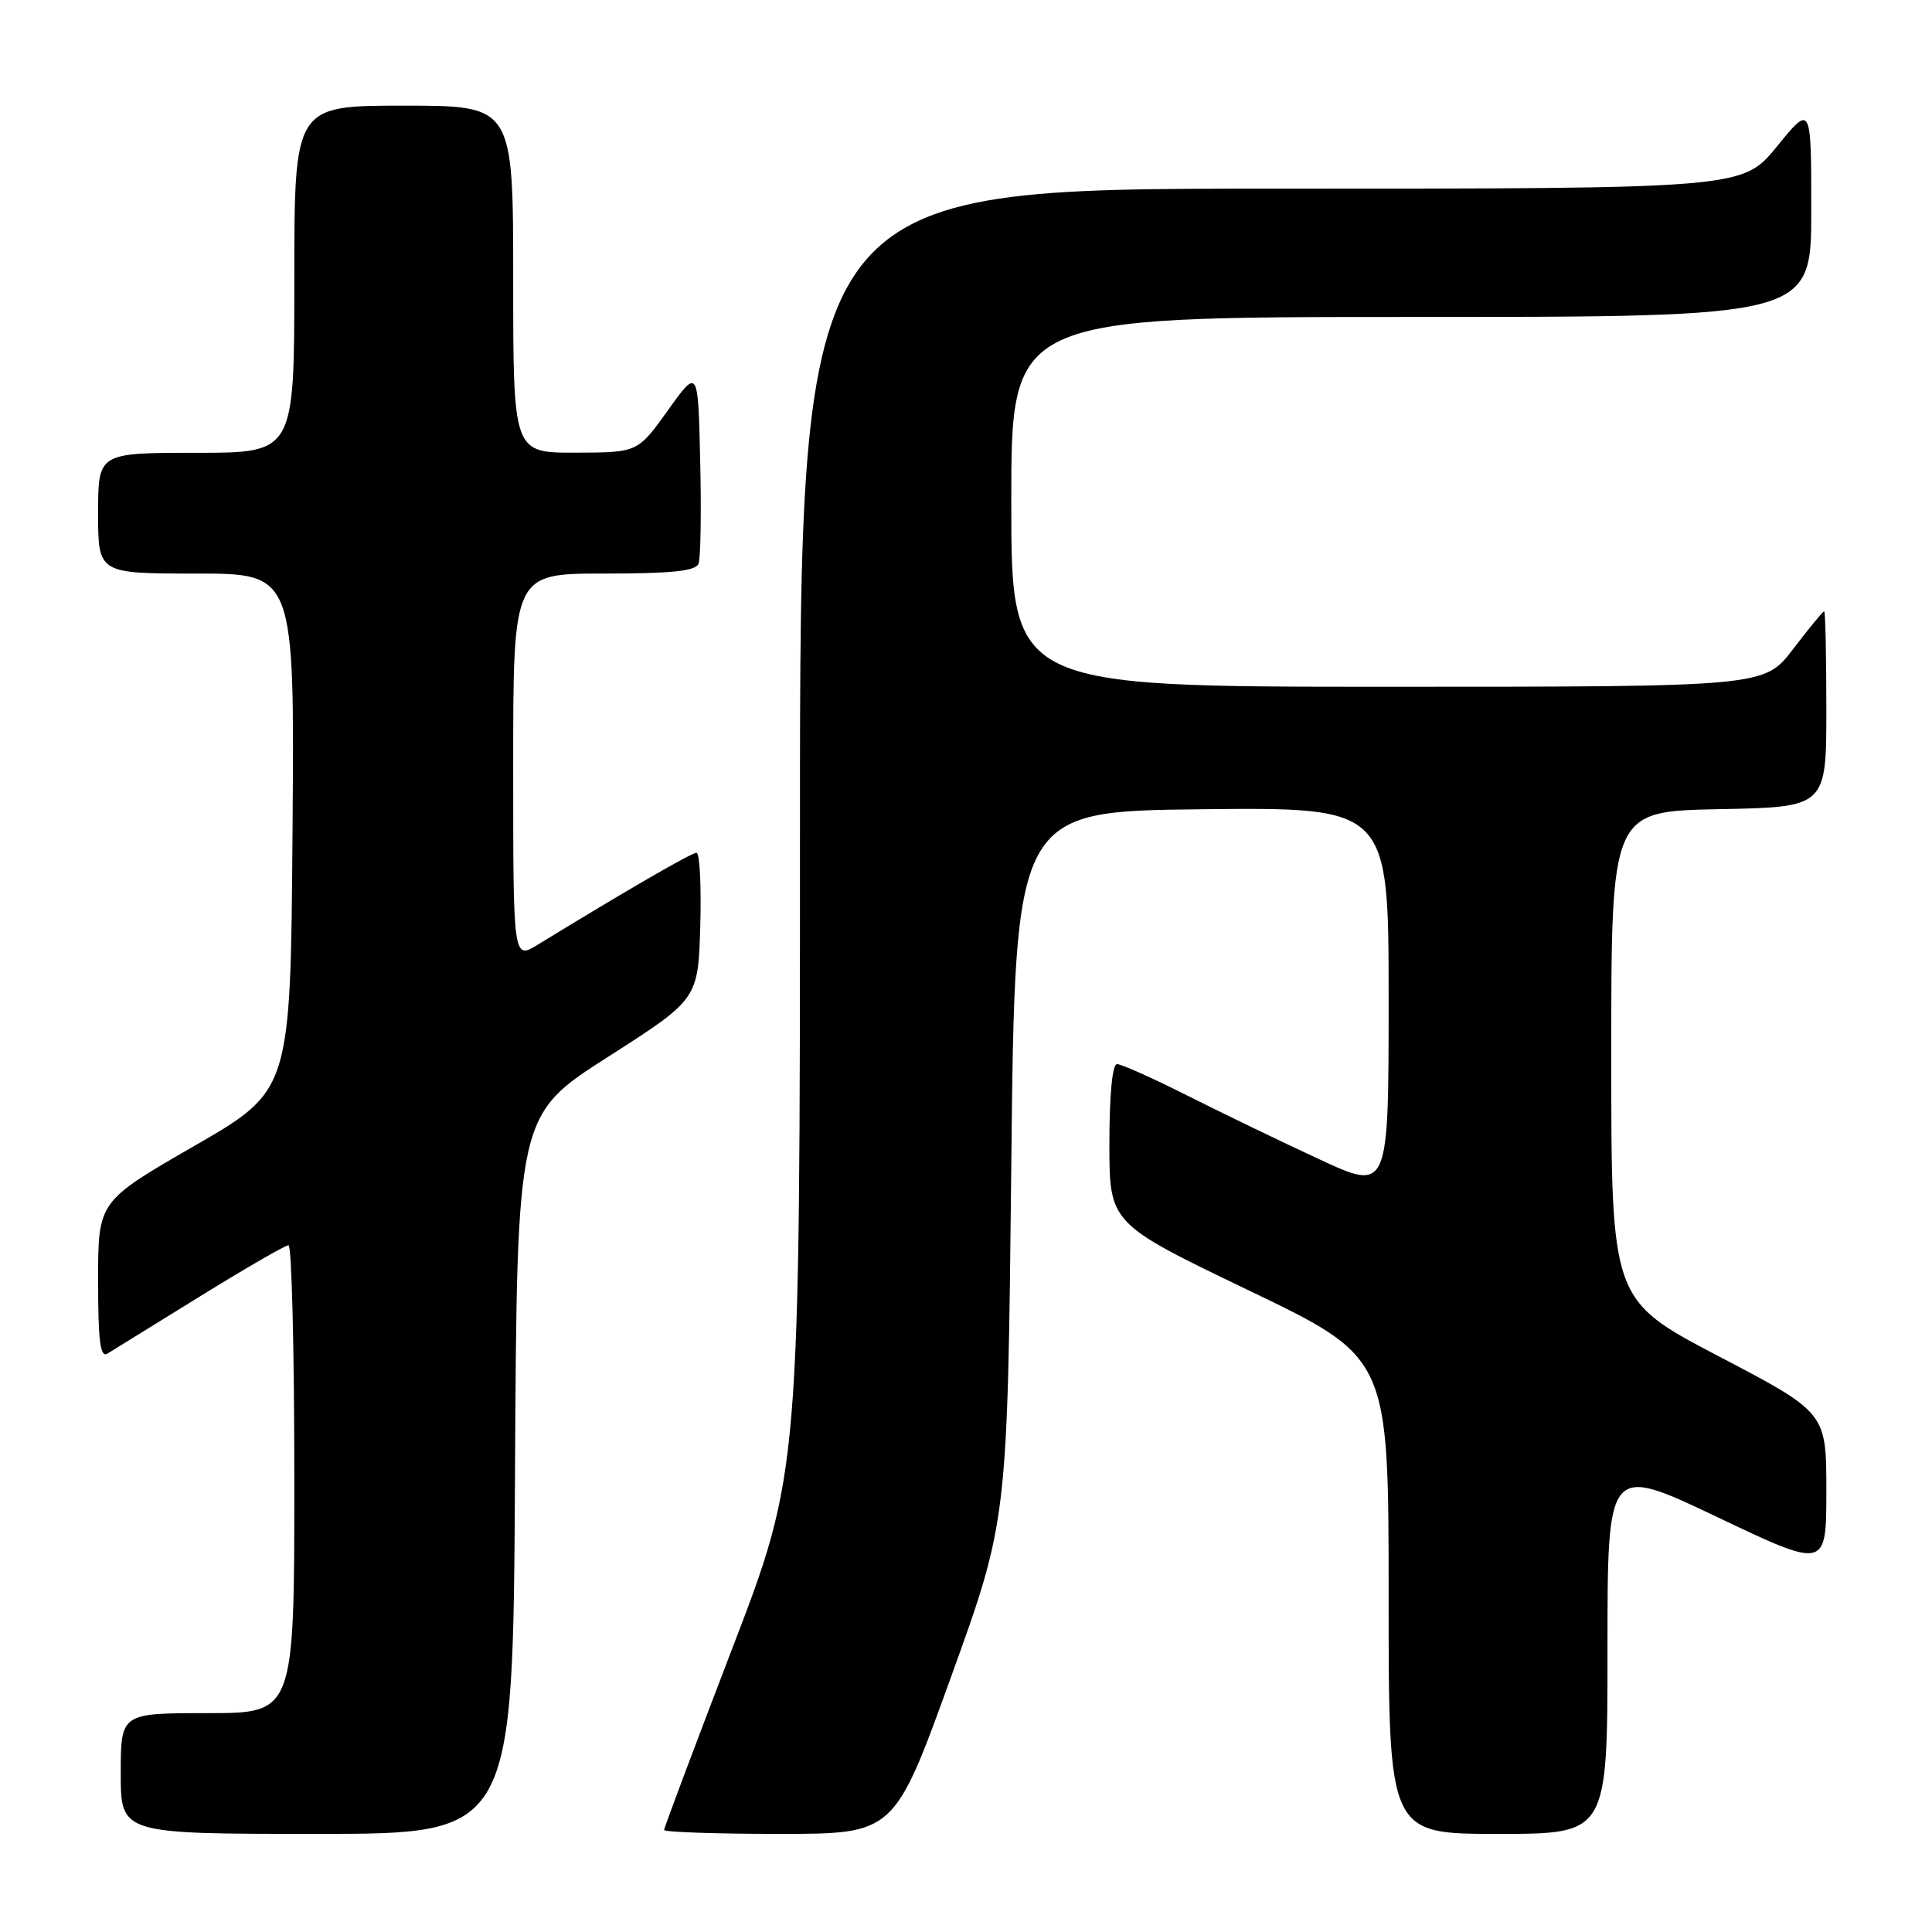 <?xml version="1.0" encoding="UTF-8" standalone="no"?>
<!DOCTYPE svg PUBLIC "-//W3C//DTD SVG 1.1//EN" "http://www.w3.org/Graphics/SVG/1.1/DTD/svg11.dtd" >
<svg xmlns="http://www.w3.org/2000/svg" xmlns:xlink="http://www.w3.org/1999/xlink" version="1.1" viewBox="0 0 256 256">
 <g >
 <path fill="currentColor"
d=" M 68.24 195.38 C 68.50 147.76 68.50 147.76 80.50 140.08 C 92.50 132.41 92.50 132.41 92.79 122.71 C 92.94 117.37 92.72 113.00 92.29 113.00 C 91.61 113.00 83.04 117.96 71.25 125.18 C 68.00 127.16 68.00 127.16 68.00 101.58 C 68.00 76.00 68.00 76.00 80.03 76.00 C 89.01 76.00 92.19 75.67 92.56 74.69 C 92.84 73.98 92.94 67.85 92.78 61.09 C 92.50 48.78 92.50 48.78 88.50 54.37 C 84.50 59.96 84.50 59.96 76.25 59.98 C 68.00 60.00 68.00 60.00 68.00 37.00 C 68.00 14.00 68.00 14.00 53.50 14.00 C 39.00 14.00 39.00 14.00 39.00 37.00 C 39.00 60.00 39.00 60.00 26.00 60.00 C 13.00 60.00 13.00 60.00 13.00 68.00 C 13.00 76.00 13.00 76.00 26.01 76.00 C 39.03 76.00 39.03 76.00 38.76 110.24 C 38.50 144.49 38.50 144.49 25.75 151.84 C 13.00 159.19 13.00 159.19 13.00 169.65 C 13.00 177.77 13.28 179.95 14.25 179.35 C 14.94 178.92 20.44 175.52 26.48 171.79 C 32.52 168.05 37.81 165.00 38.23 165.00 C 38.65 165.00 39.00 178.95 39.00 196.00 C 39.00 227.00 39.00 227.00 27.50 227.00 C 16.00 227.00 16.00 227.00 16.00 235.00 C 16.00 243.00 16.00 243.00 41.99 243.00 C 67.98 243.00 67.98 243.00 68.24 195.38 Z  M 126.00 222.25 C 133.50 201.50 133.50 201.50 134.00 154.50 C 134.50 107.50 134.50 107.50 159.25 107.23 C 184.00 106.97 184.00 106.97 184.00 132.42 C 184.00 157.88 184.00 157.88 174.75 153.58 C 169.66 151.22 161.80 147.42 157.27 145.14 C 152.75 142.86 148.58 141.00 148.02 141.00 C 147.39 141.00 147.00 145.03 147.00 151.55 C 147.00 162.11 147.00 162.11 165.50 171.00 C 184.00 179.89 184.00 179.89 184.00 211.45 C 184.00 243.00 184.00 243.00 198.50 243.00 C 213.00 243.00 213.00 243.00 213.00 218.55 C 213.00 194.10 213.00 194.10 227.50 201.00 C 242.00 207.90 242.00 207.90 242.00 197.54 C 242.00 187.18 242.00 187.18 227.75 179.72 C 213.50 172.26 213.50 172.26 213.50 139.88 C 213.50 107.50 213.50 107.50 227.75 107.22 C 242.00 106.95 242.00 106.95 242.00 93.97 C 242.00 86.84 241.87 81.00 241.71 81.00 C 241.54 81.00 239.70 83.25 237.60 86.00 C 233.78 91.00 233.78 91.00 183.89 91.00 C 134.00 91.00 134.00 91.00 134.00 66.50 C 134.00 42.00 134.00 42.00 187.00 42.00 C 240.00 42.00 240.00 42.00 240.00 27.91 C 240.00 13.82 240.00 13.82 235.45 19.41 C 230.89 25.00 230.89 25.00 168.45 25.00 C 106.00 25.00 106.00 25.00 106.00 110.02 C 106.00 195.05 106.00 195.05 97.00 218.50 C 92.05 231.40 88.00 242.19 88.00 242.48 C 88.00 242.76 94.86 243.00 103.25 243.00 C 118.50 243.00 118.50 243.00 126.00 222.25 Z "/>
</g>
</svg>